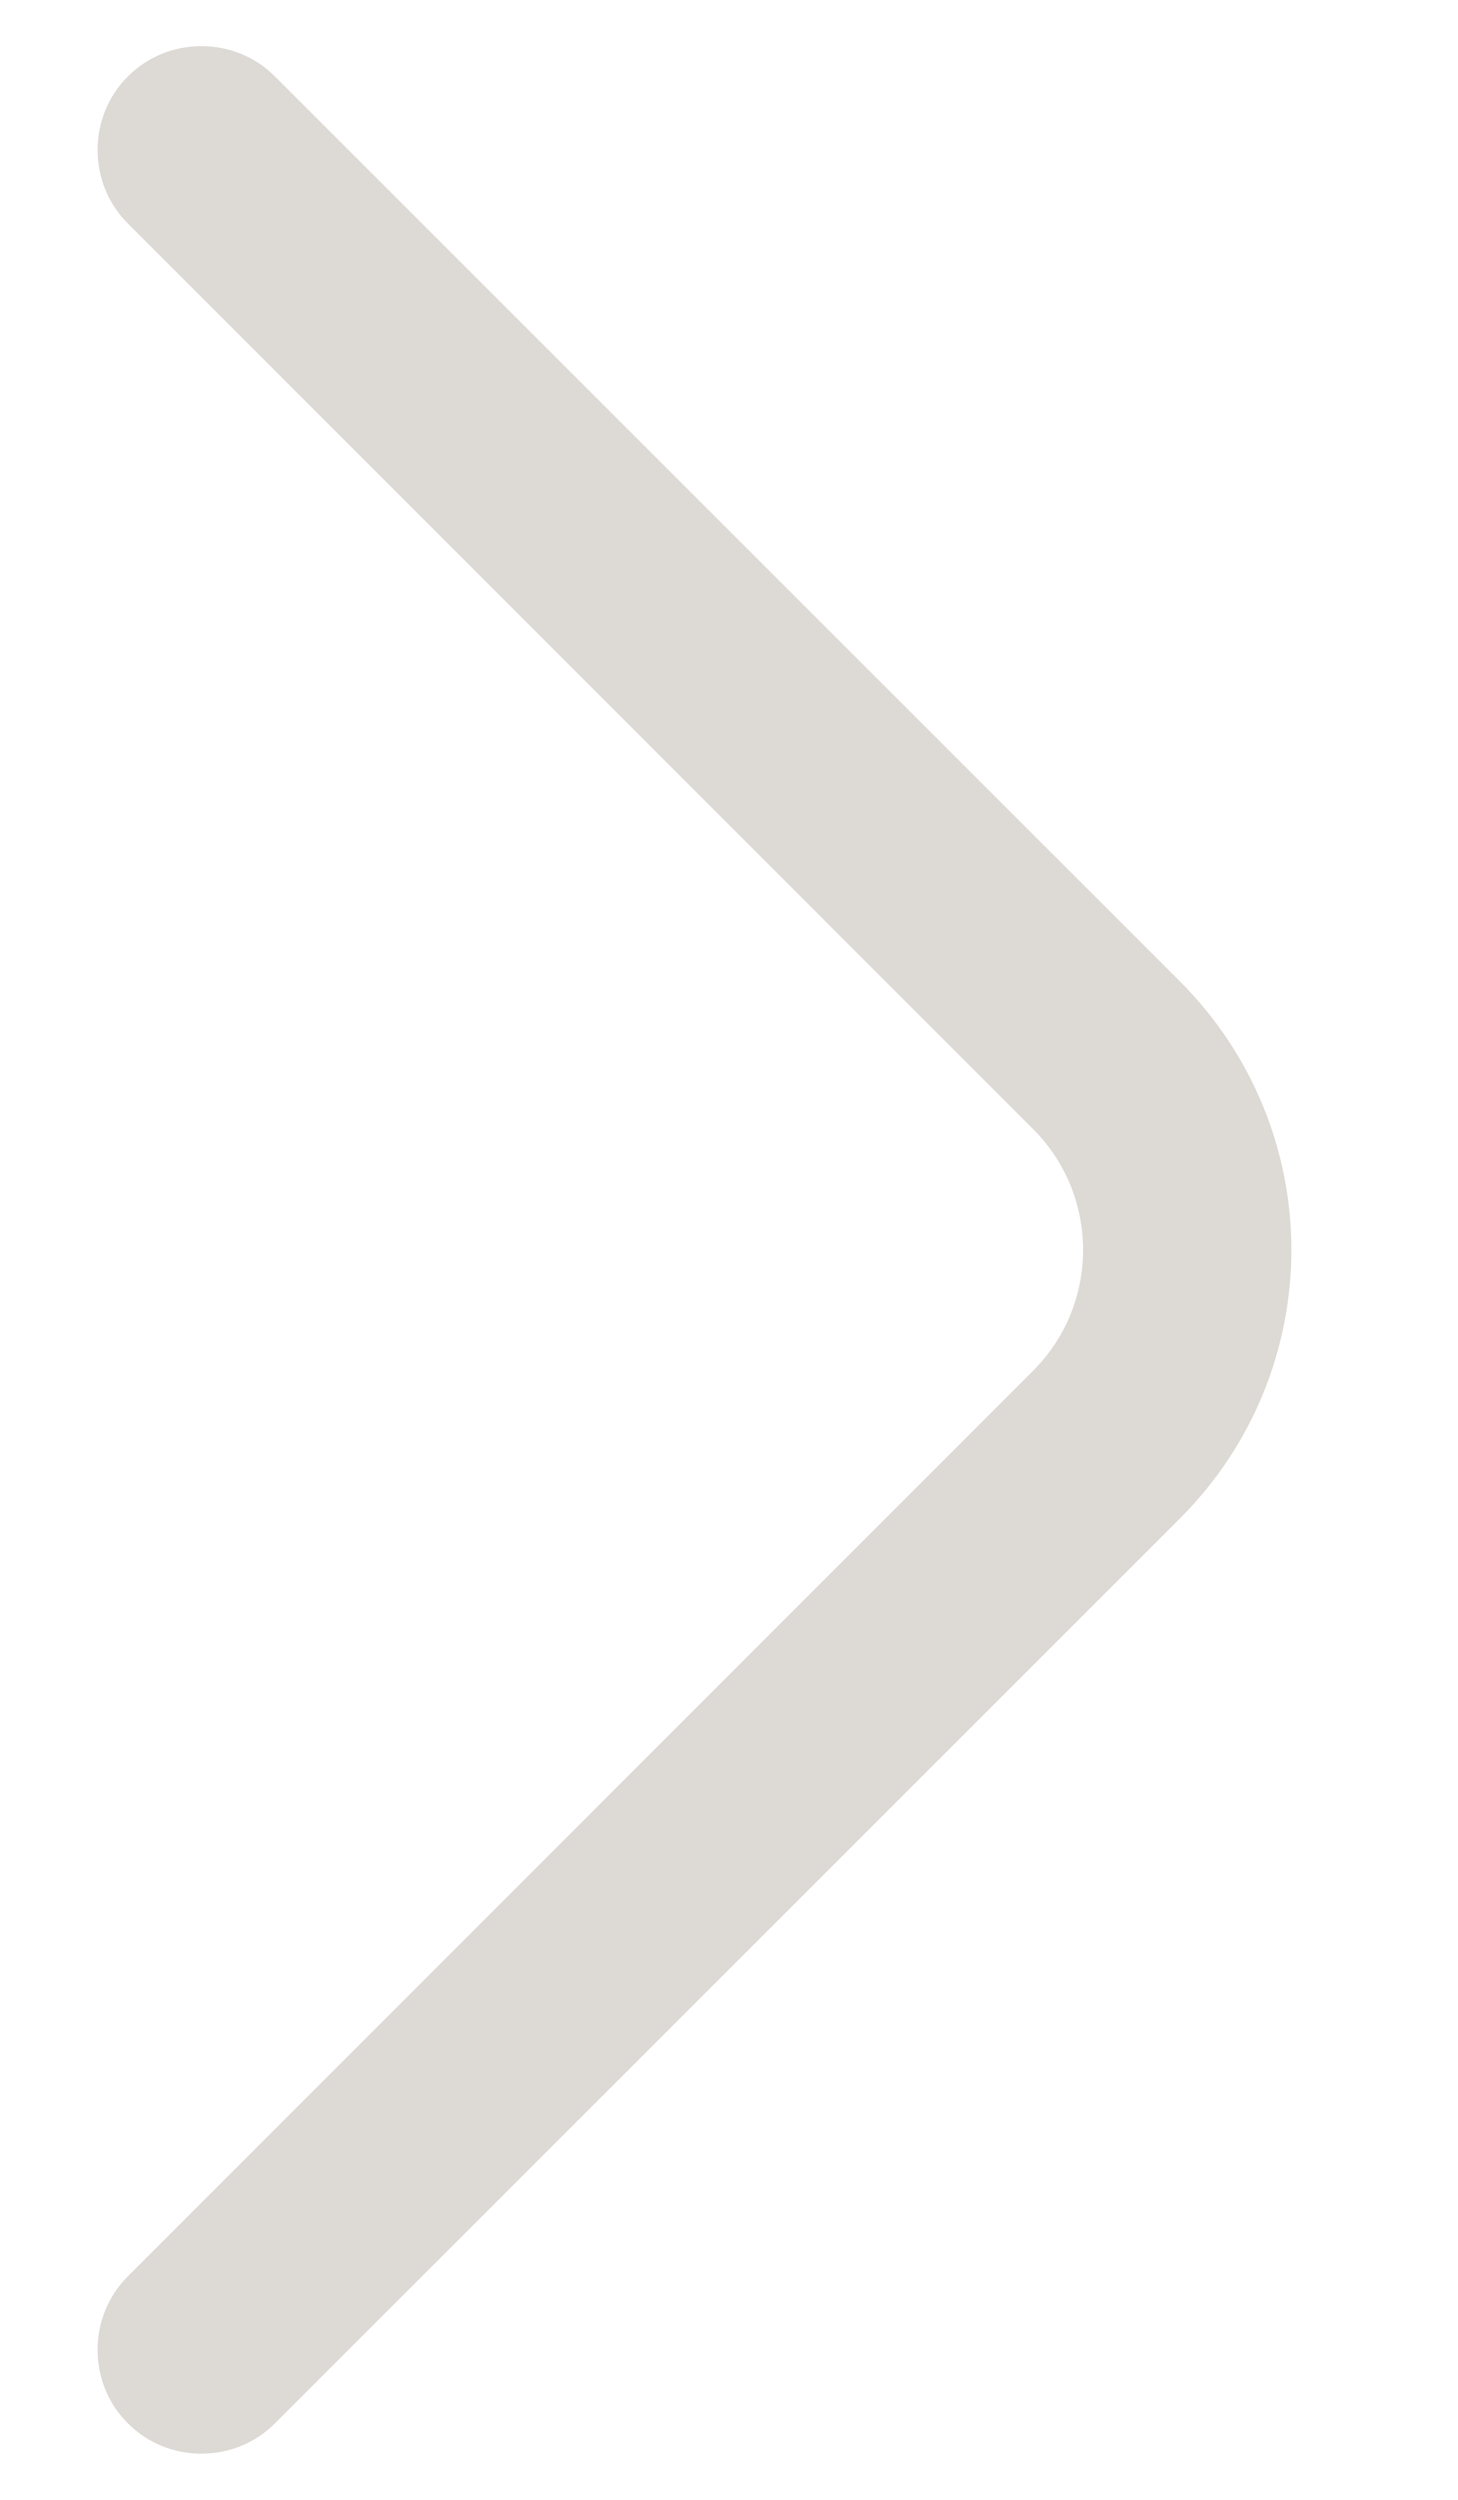 <svg width="7" height="12" viewBox="0 0 7 12" fill="none" xmlns="http://www.w3.org/2000/svg">
<path d="M6.2 6C6.2 6.467 6.02 6.933 5.667 7.287L1.32 11.633C1.127 11.827 0.807 11.827 0.614 11.633C0.42 11.44 0.42 11.12 0.614 10.927L4.96 6.58C5.28 6.26 5.28 5.74 4.96 5.42L0.614 1.073C0.42 0.88 0.42 0.56 0.614 0.367C0.807 0.173 1.127 0.173 1.32 0.367L5.667 4.713C6.02 5.067 6.2 5.533 6.2 6Z" fill="#DDD9D4"/>
</svg>
